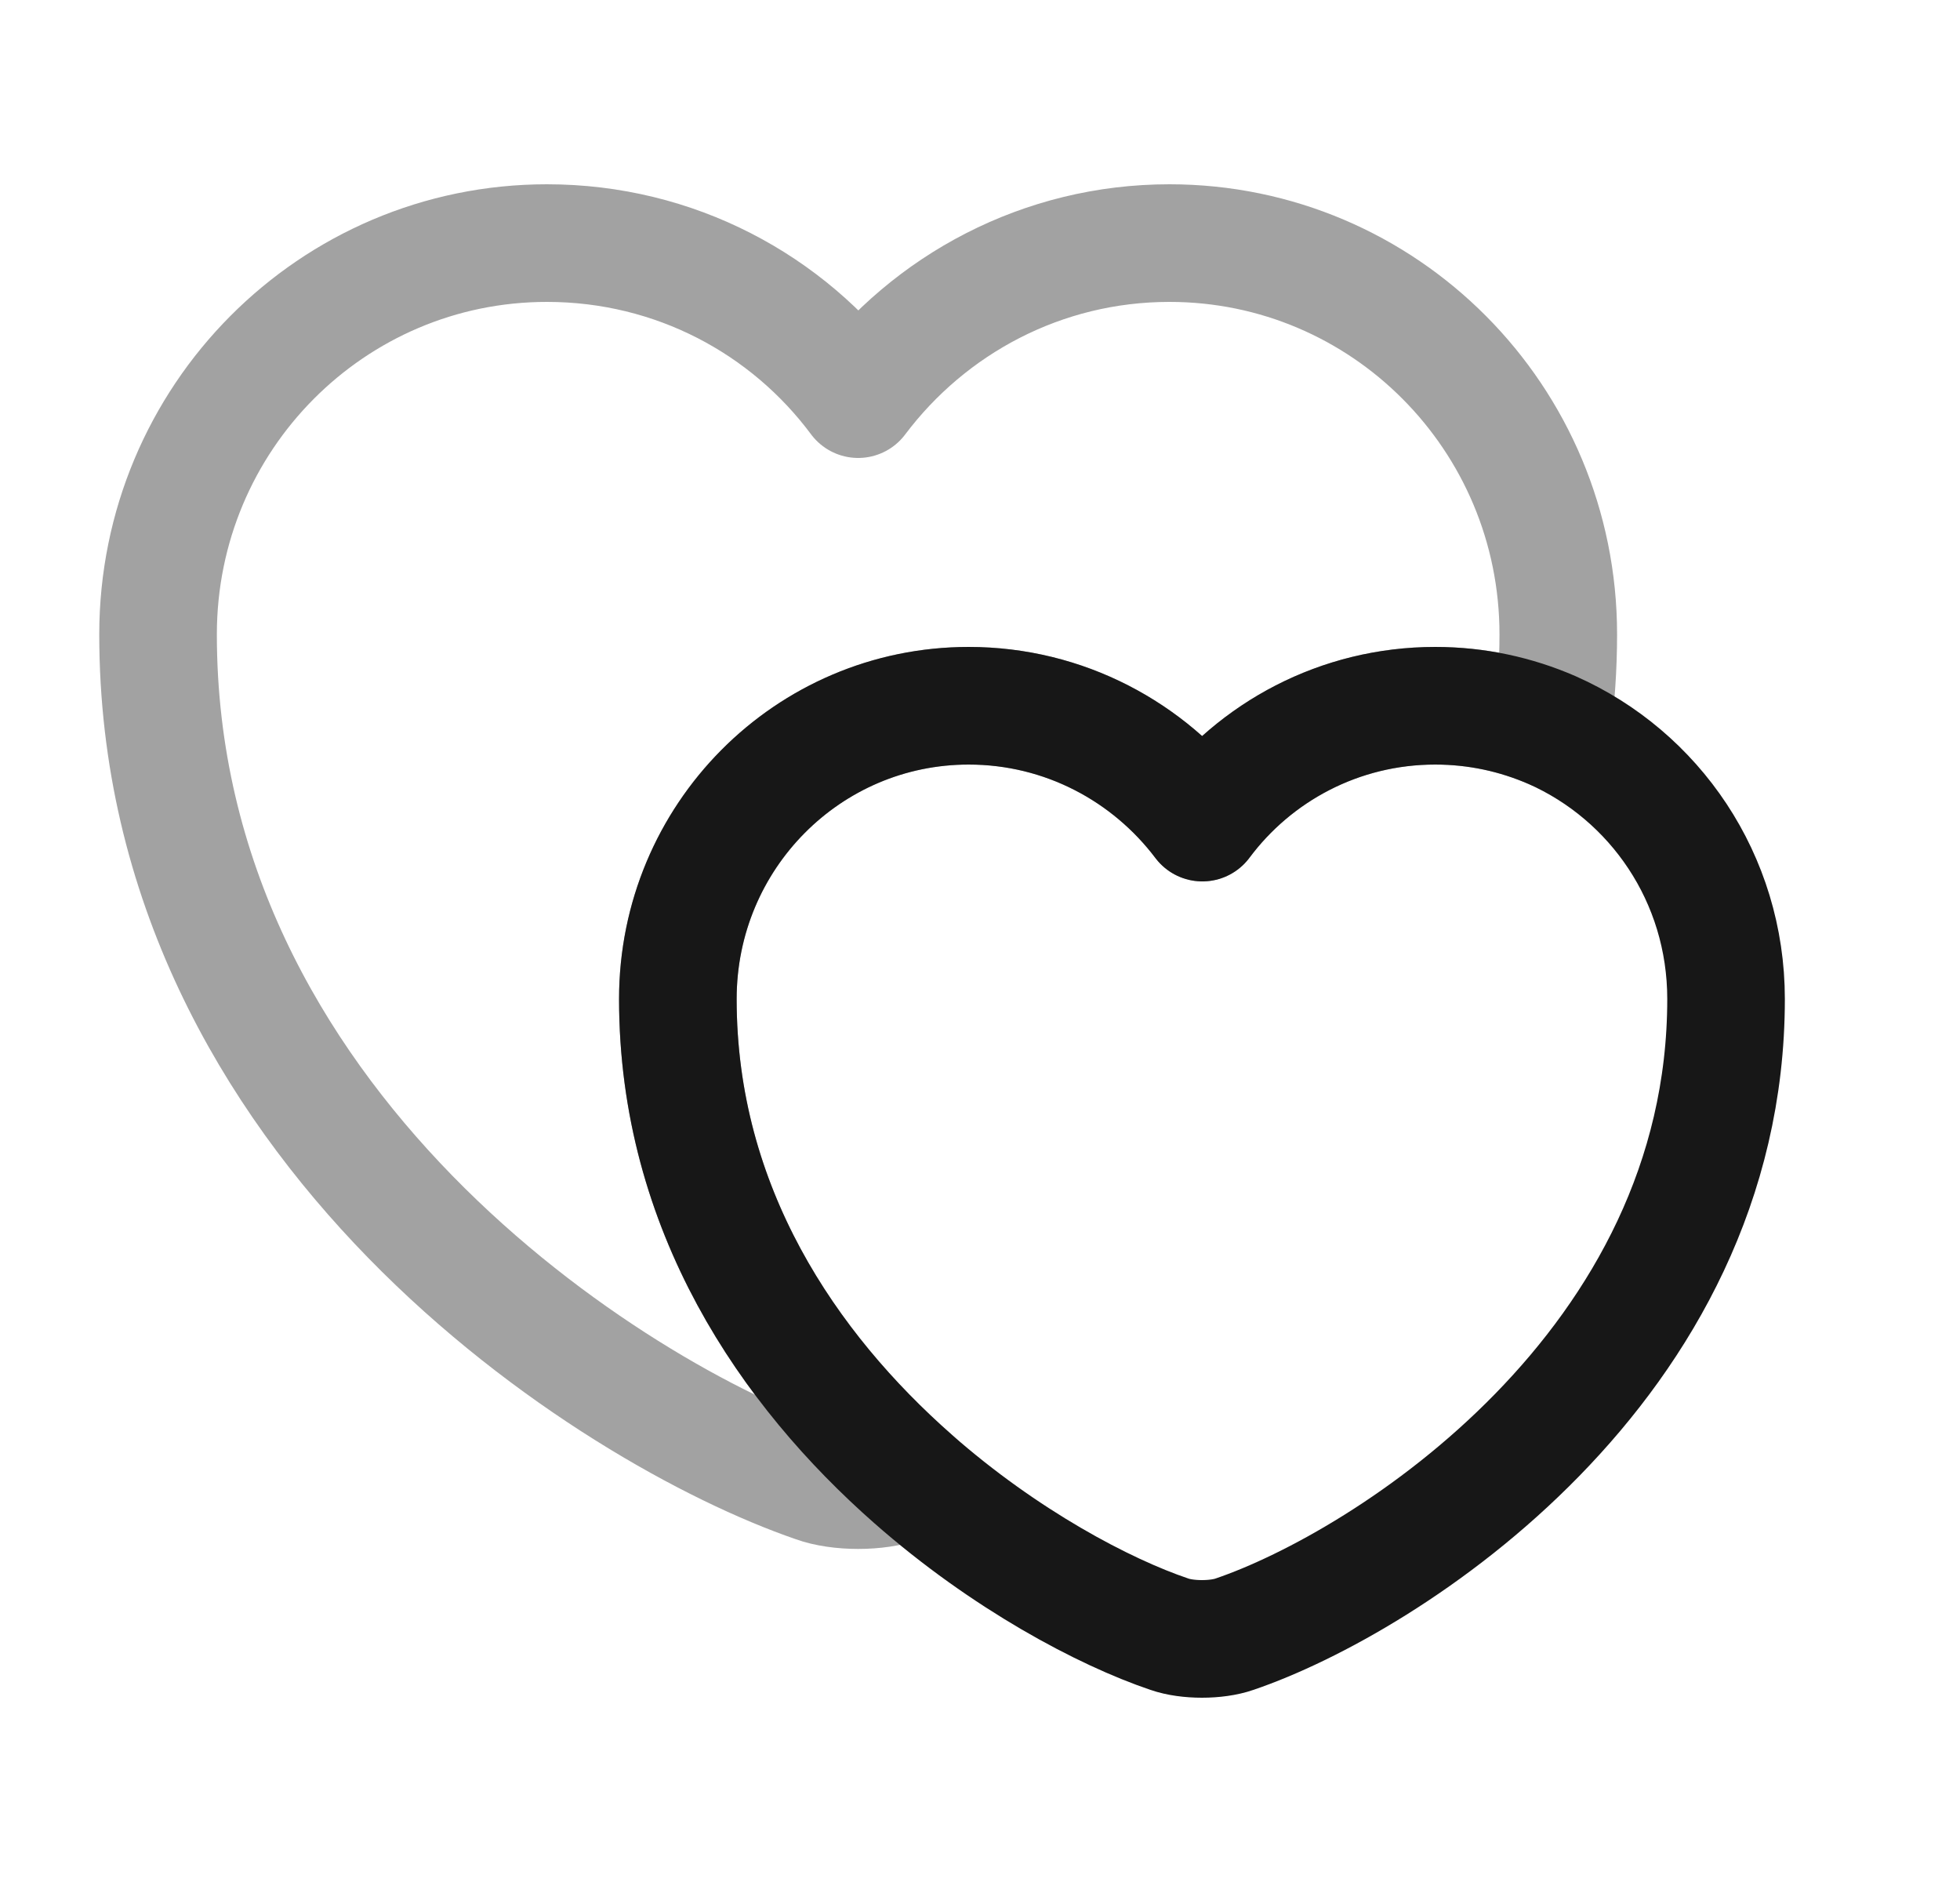 <svg width="25" height="24" viewBox="0 0 25 24" fill="none" xmlns="http://www.w3.org/2000/svg">
<path opacity="0.4" d="M19.876 8.09C19.876 8.51 19.846 8.92 19.796 9.31C19.336 9.11 18.836 9 18.306 9C17.086 9 16.006 9.59 15.336 10.49C14.656 9.59 13.576 9 12.356 9C10.306 9 8.646 10.67 8.646 12.74C8.646 15.42 10.066 17.47 11.646 18.86C11.596 18.89 11.546 18.9 11.496 18.92C11.196 19.03 10.696 19.03 10.396 18.92C7.806 18.03 2.016 14.35 2.016 8.09C2.016 5.33 4.236 3.1 6.976 3.1C8.606 3.1 10.046 3.88 10.946 5.09C11.856 3.88 13.296 3.1 14.916 3.1C17.656 3.1 19.876 5.33 19.876 8.09Z" stroke="#171717" stroke-width="1.5" stroke-linecap="round" stroke-linejoin="round"/>
<path d="M22.016 12.74C22.016 17.42 17.686 20.18 15.746 20.84C15.516 20.92 15.146 20.92 14.916 20.84C14.086 20.56 12.816 19.89 11.646 18.86C10.066 17.47 8.646 15.42 8.646 12.74C8.646 10.67 10.306 9 12.356 9C13.576 9 14.656 9.59 15.336 10.49C16.006 9.59 17.086 9 18.306 9C18.836 9 19.336 9.11 19.796 9.31C21.106 9.89 22.016 11.2 22.016 12.74Z" stroke="#171717" stroke-width="1.5" stroke-linecap="round" stroke-linejoin="round"/>
</svg>
